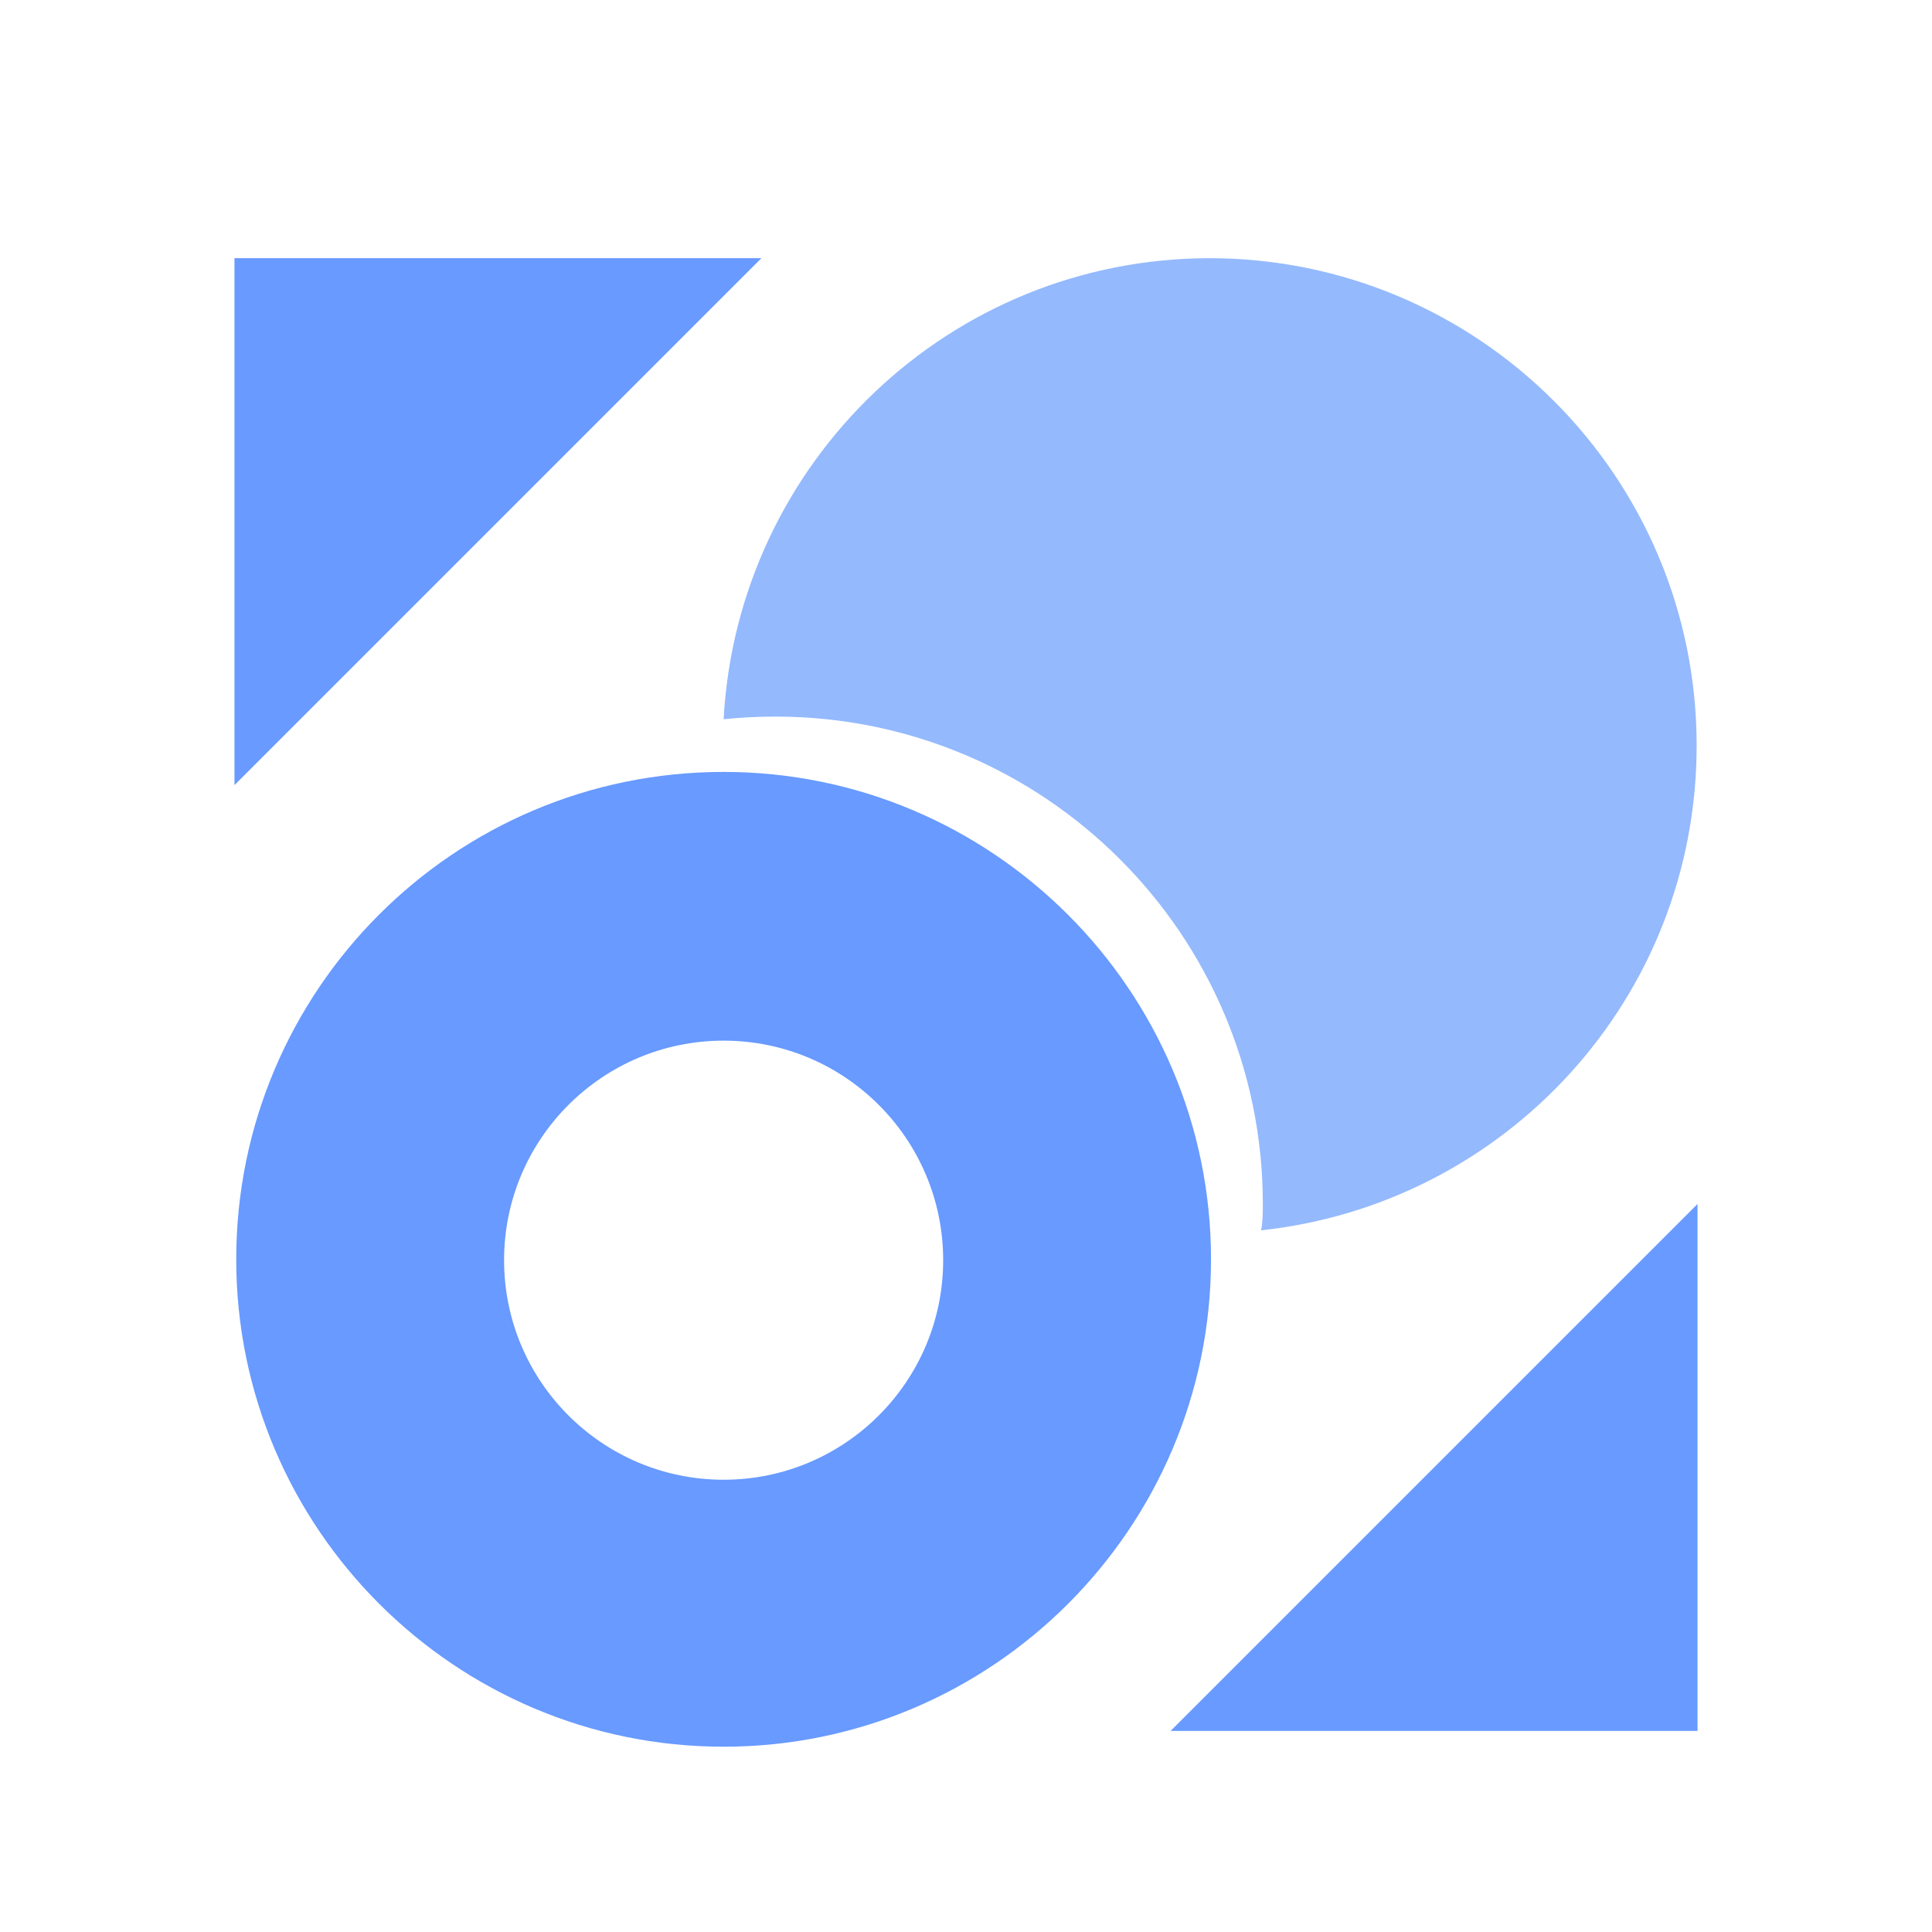<?xml version="1.0" encoding="UTF-8"?>
<svg id="_图层_1" data-name="图层 1" xmlns="http://www.w3.org/2000/svg" viewBox="0 0 22 22">
  <defs>
    <style>
      .cls-1 {
        fill: #94b9fd;
      }

      .cls-2 {
        fill: #689aff;
      }
    </style>
  </defs>
  <polygon class="cls-2" points="8.67 2.94 2.67 2.94 2.67 8.94 8.67 2.94"/>
  <polygon class="cls-2" points="13.33 19.71 19.33 19.71 19.33 13.71 13.33 19.71"/>
  <path class="cls-1" d="M13.78,2.94c-2.96,0-5.38,2.32-5.54,5.25,.19-.02,.39-.03,.59-.03,3.07,0,5.55,2.49,5.55,5.55,0,.1,0,.2-.02,.3,2.79-.3,4.96-2.65,4.96-5.52,0-3.07-2.49-5.55-5.55-5.55Z"/>
  <path class="cls-2" d="M8.24,8.79c-3.07,0-5.55,2.49-5.55,5.55s2.49,5.55,5.55,5.55,5.55-2.49,5.55-5.55-2.49-5.55-5.55-5.55Zm0,8.06c-1.38,0-2.5-1.12-2.5-2.5s1.12-2.5,2.5-2.5,2.5,1.12,2.5,2.5-1.12,2.5-2.5,2.5Z"/>
</svg>